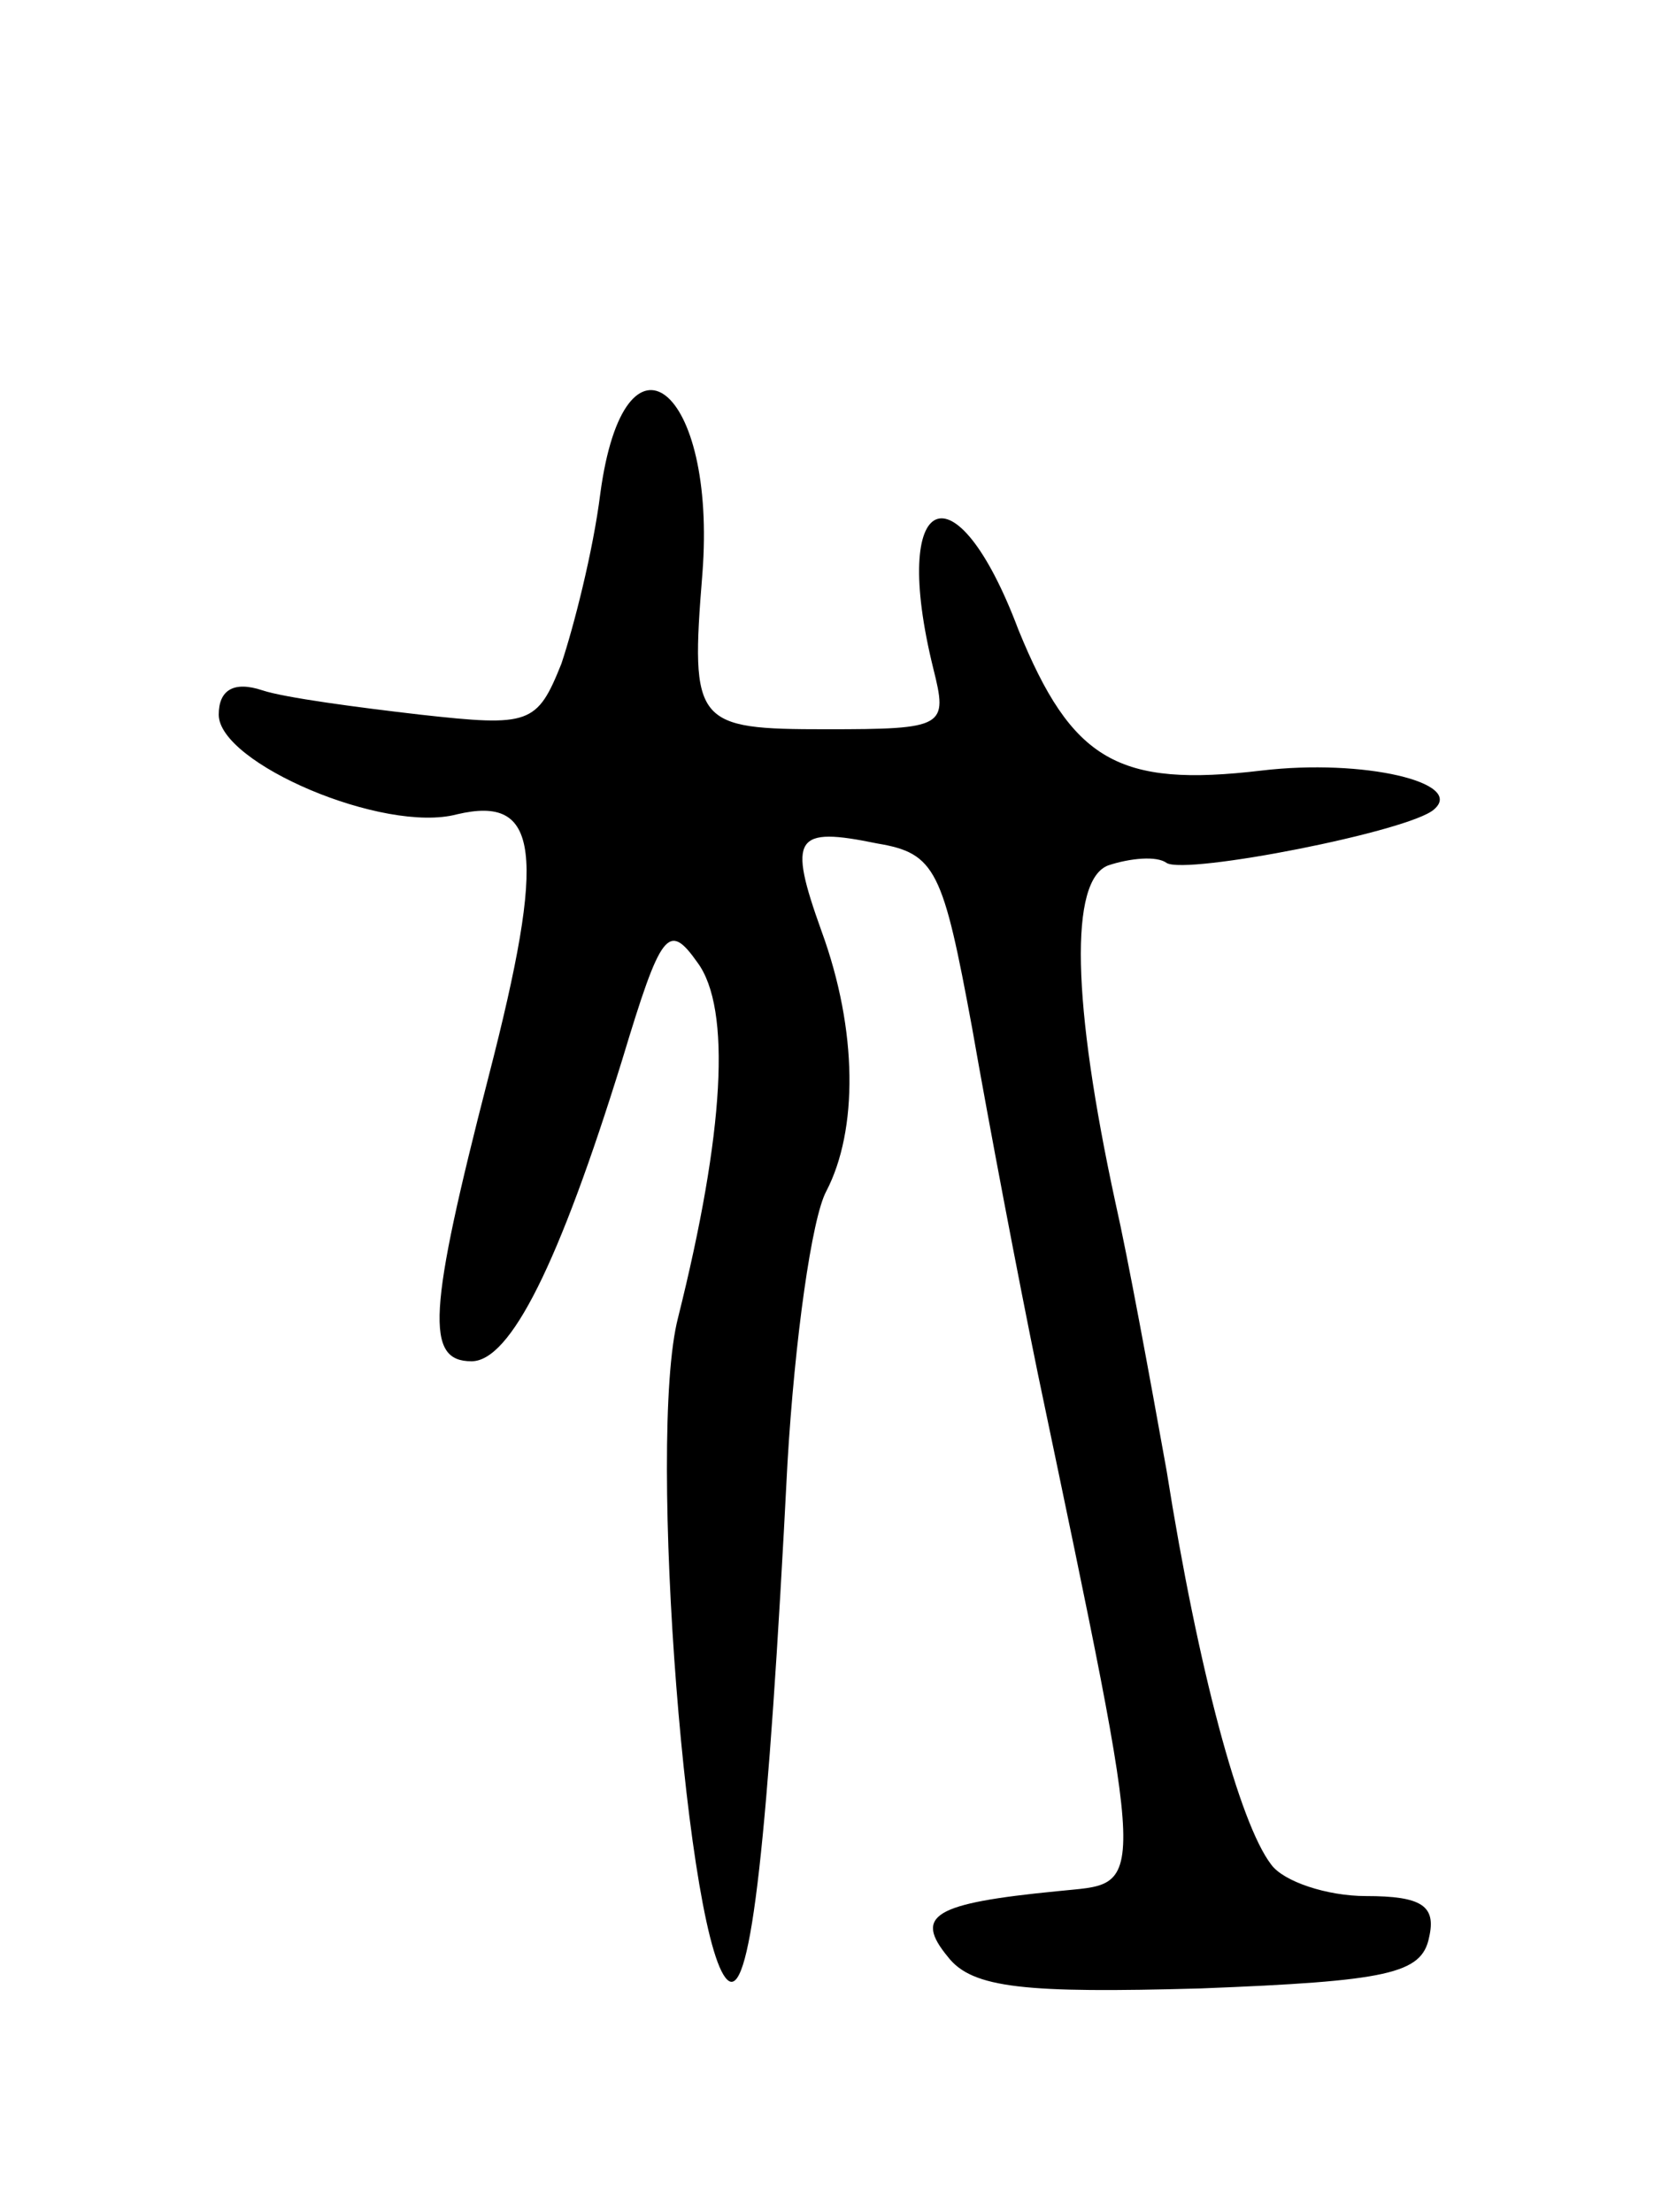 <svg version="1.0" xmlns="http://www.w3.org/2000/svg"
 width="69pt" height="91pt" viewBox="0 0 69 91"
 preserveAspectRatio="xMidYMid meet">
<g transform="translate(0,91) scale(0.1,-0.1)"
fill="#000000" stroke="none">
<path d="M247 707 c-3 -24 -11 -55 -16 -70 -10 -25 -13 -26 -58 -21 -26 3 -56
7 -65 10 -12 4 -18 0 -18 -10 0 -20 68 -49 98 -41 34 8 37 -15 13 -108 -25
-97 -26 -117 -7 -117 16 0 36 40 62 124 16 53 19 57 31 40 14 -19 11 -70 -8
-146 -13 -50 4 -263 21 -273 9 -5 16 57 24 213 3 51 10 101 16 112 13 25 13
66 -2 107 -14 39 -11 43 23 36 24 -4 27 -11 39 -76 7 -40 19 -103 27 -142 46
-220 45 -209 8 -213 -51 -5 -59 -10 -45 -27 10 -13 32 -15 104 -13 77 3 91 6
94 21 3 13 -3 17 -26 17 -16 0 -34 6 -39 13 -13 17 -30 80 -43 162 -7 39 -16
88 -21 110 -18 83 -19 133 -3 139 9 3 20 4 24 1 8 -5 100 13 110 22 13 11 -29
21 -71 16 -59 -7 -78 4 -100 58 -26 69 -53 57 -35 -16 6 -24 5 -25 -44 -25
-54 0 -56 2 -51 64 6 77 -32 107 -42 33z"/>
</g>
</svg>
